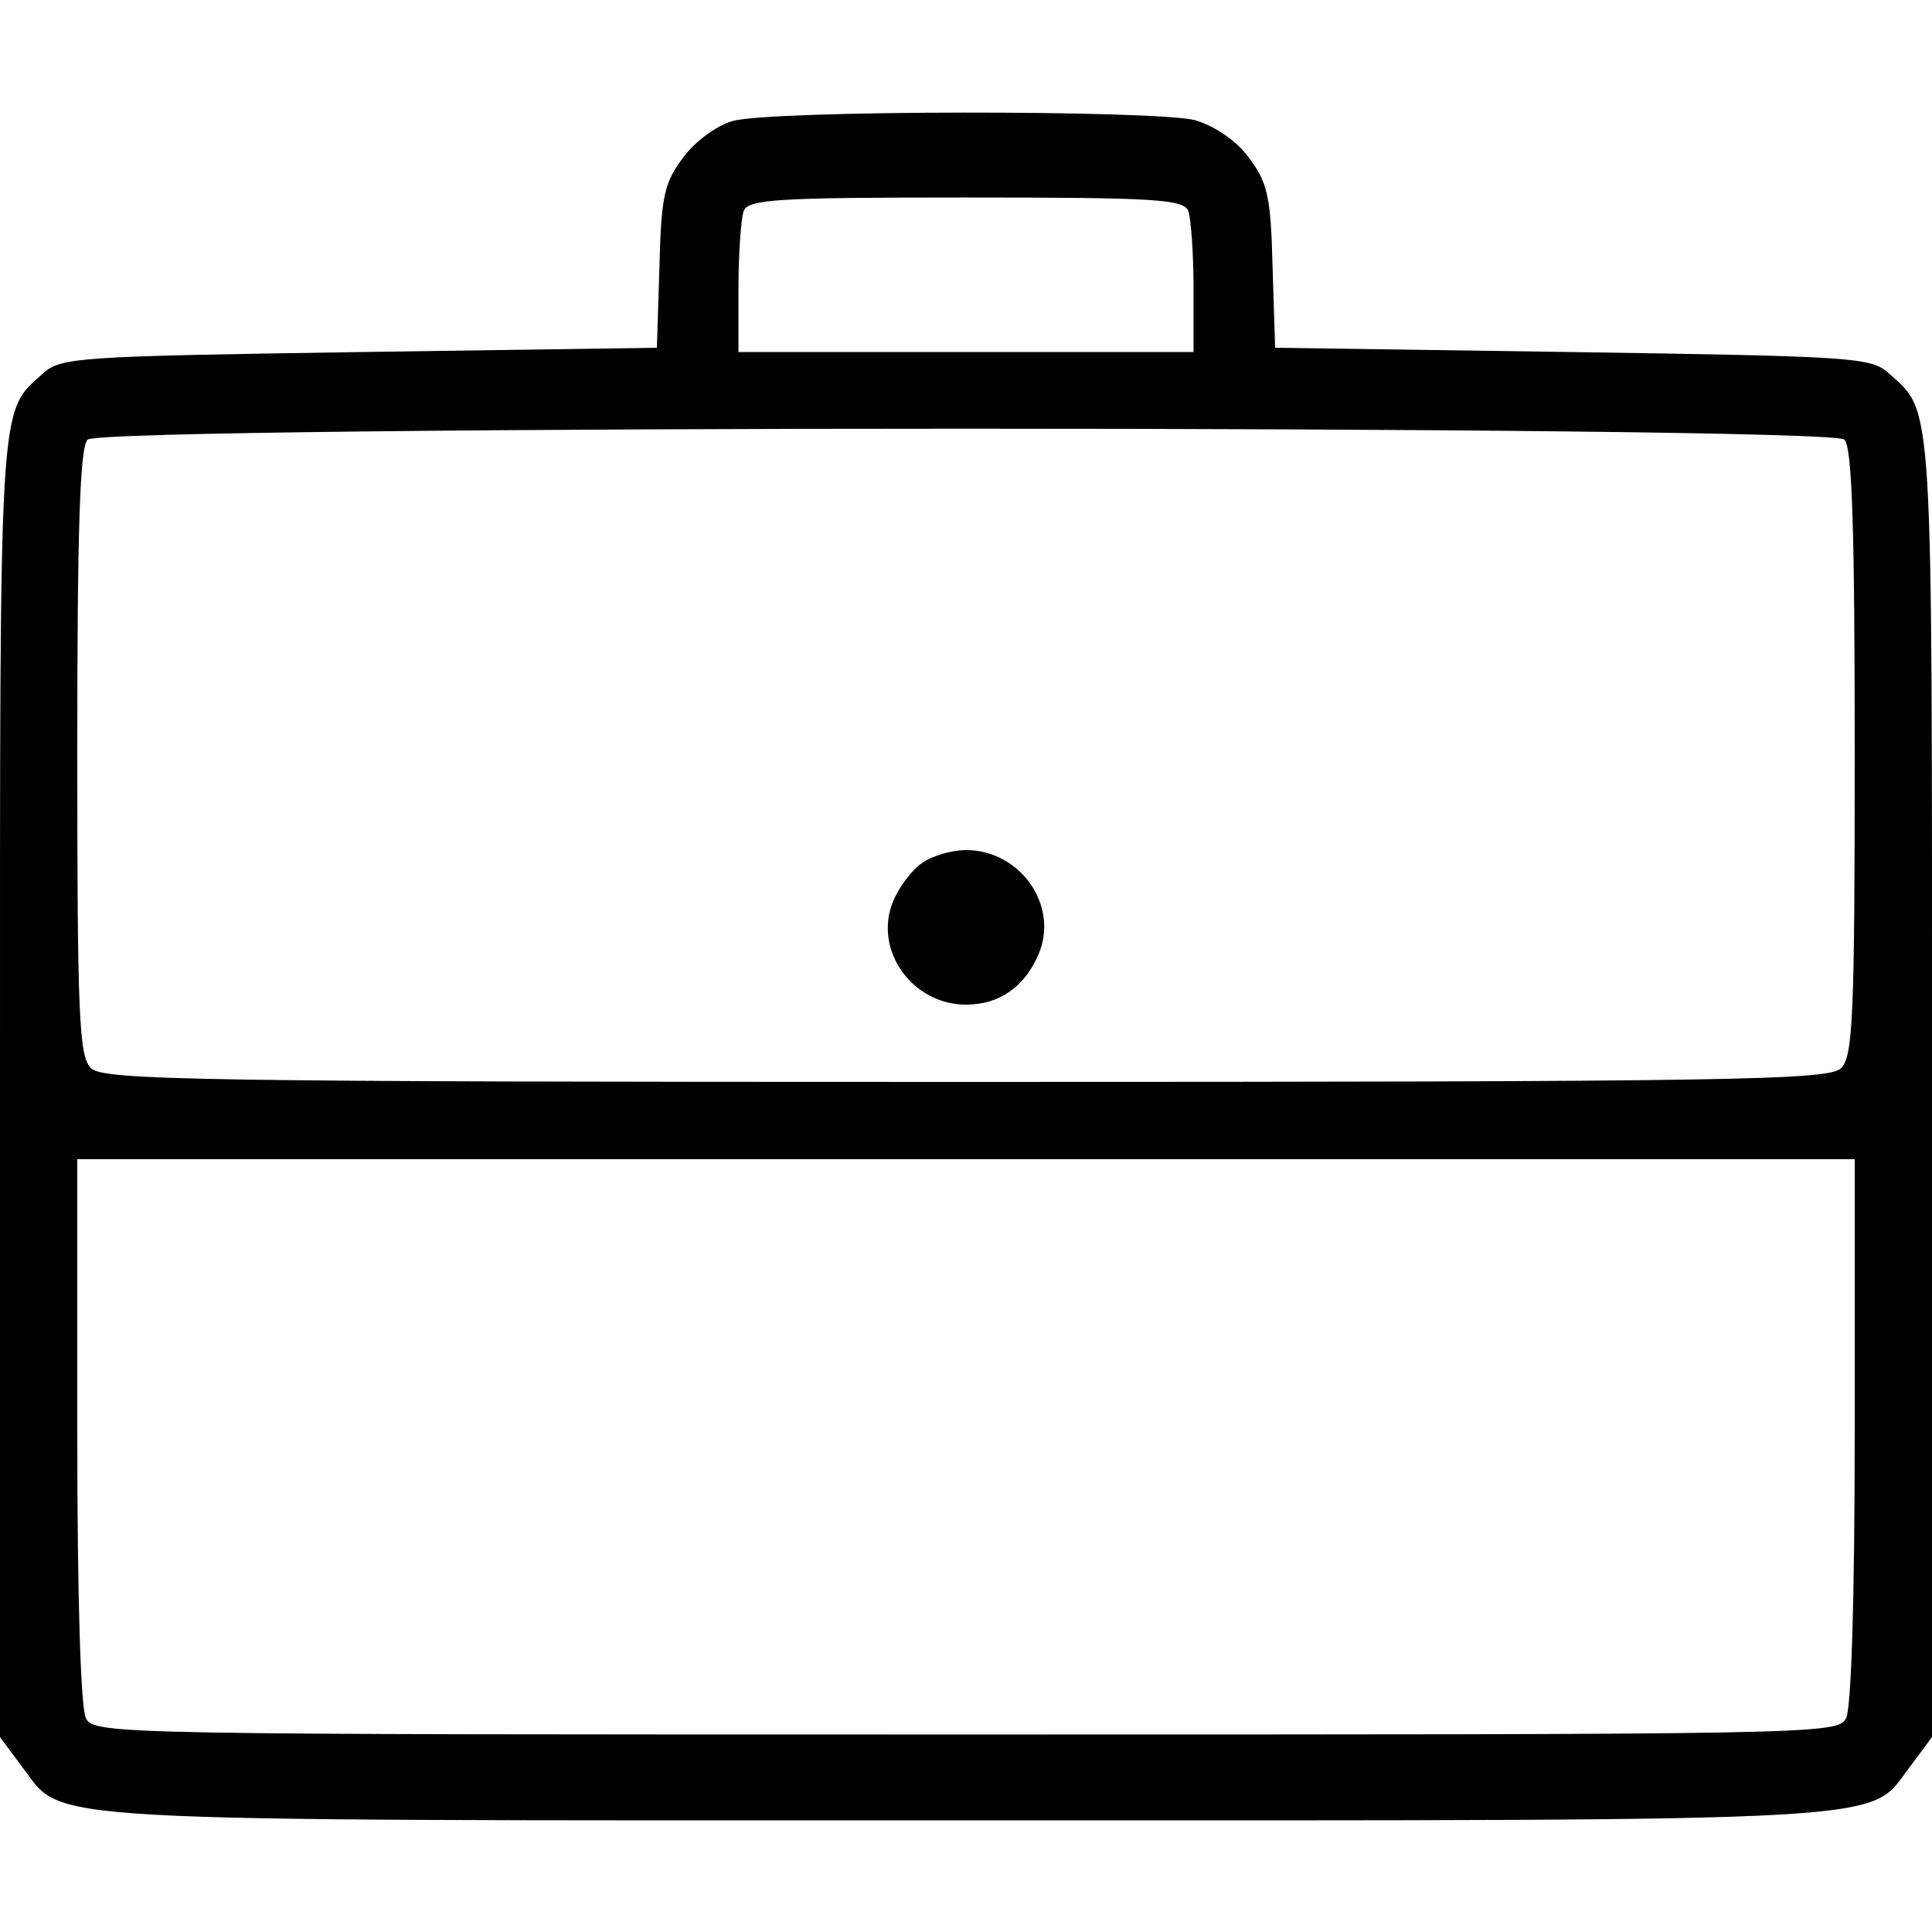 <?xml version="1.0" standalone="no"?>
<!DOCTYPE svg PUBLIC "-//W3C//DTD SVG 20010904//EN"
 "http://www.w3.org/TR/2001/REC-SVG-20010904/DTD/svg10.dtd">
<svg version="1.0" xmlns="http://www.w3.org/2000/svg"
 width="225pt" height="225pt" viewBox="0 0 225 225"
 preserveAspectRatio="xMidYMid meet">
<g transform="translate(0,225) scale(0.1,-0.1)"
fill="#000000" stroke="none">
<path d="M853 2109 c-18 -5 -44 -24 -57 -42 -22 -29 -26 -44 -28 -127 l-3 -95
-346 -5 c-329 -5 -348 -6 -369 -25 -52 -47 -50 -19 -50 -831 l0 -757 26 -35
c50 -65 -8 -62 1099 -62 1107 0 1049 -3 1099 62 l26 35 0 757 c0 812 2 784
-50 831 -21 19 -40 20 -369 25 l-346 5 -3 95 c-2 82 -6 98 -28 127 -14 19 -39
36 -62 43 -46 12 -494 12 -539 -1z m531 -105 c3 -9 6 -49 6 -90 l0 -74 -265 0
-265 0 0 74 c0 41 3 81 6 90 5 14 38 16 259 16 221 0 254 -2 259 -16z m764
-266 c9 -9 12 -104 12 -364 0 -307 -2 -355 -16 -368 -14 -14 -120 -16 -1019
-16 -899 0 -1005 2 -1019 16 -14 13 -16 61 -16 368 0 260 3 355 12 364 17 17
2029 17 2046 0z m12 -1154 c0 -198 -4 -322 -10 -335 -10 -19 -32 -19 -1025
-19 -993 0 -1015 0 -1025 19 -6 13 -10 137 -10 335 l0 316 1035 0 1035 0 0
-316z"/>
<path d="M1074 1245 c-12 -8 -27 -28 -34 -45 -23 -56 22 -120 85 -120 39 0 69
21 85 60 23 56 -22 120 -85 120 -17 0 -40 -7 -51 -15z"/>
</g>
</svg>
